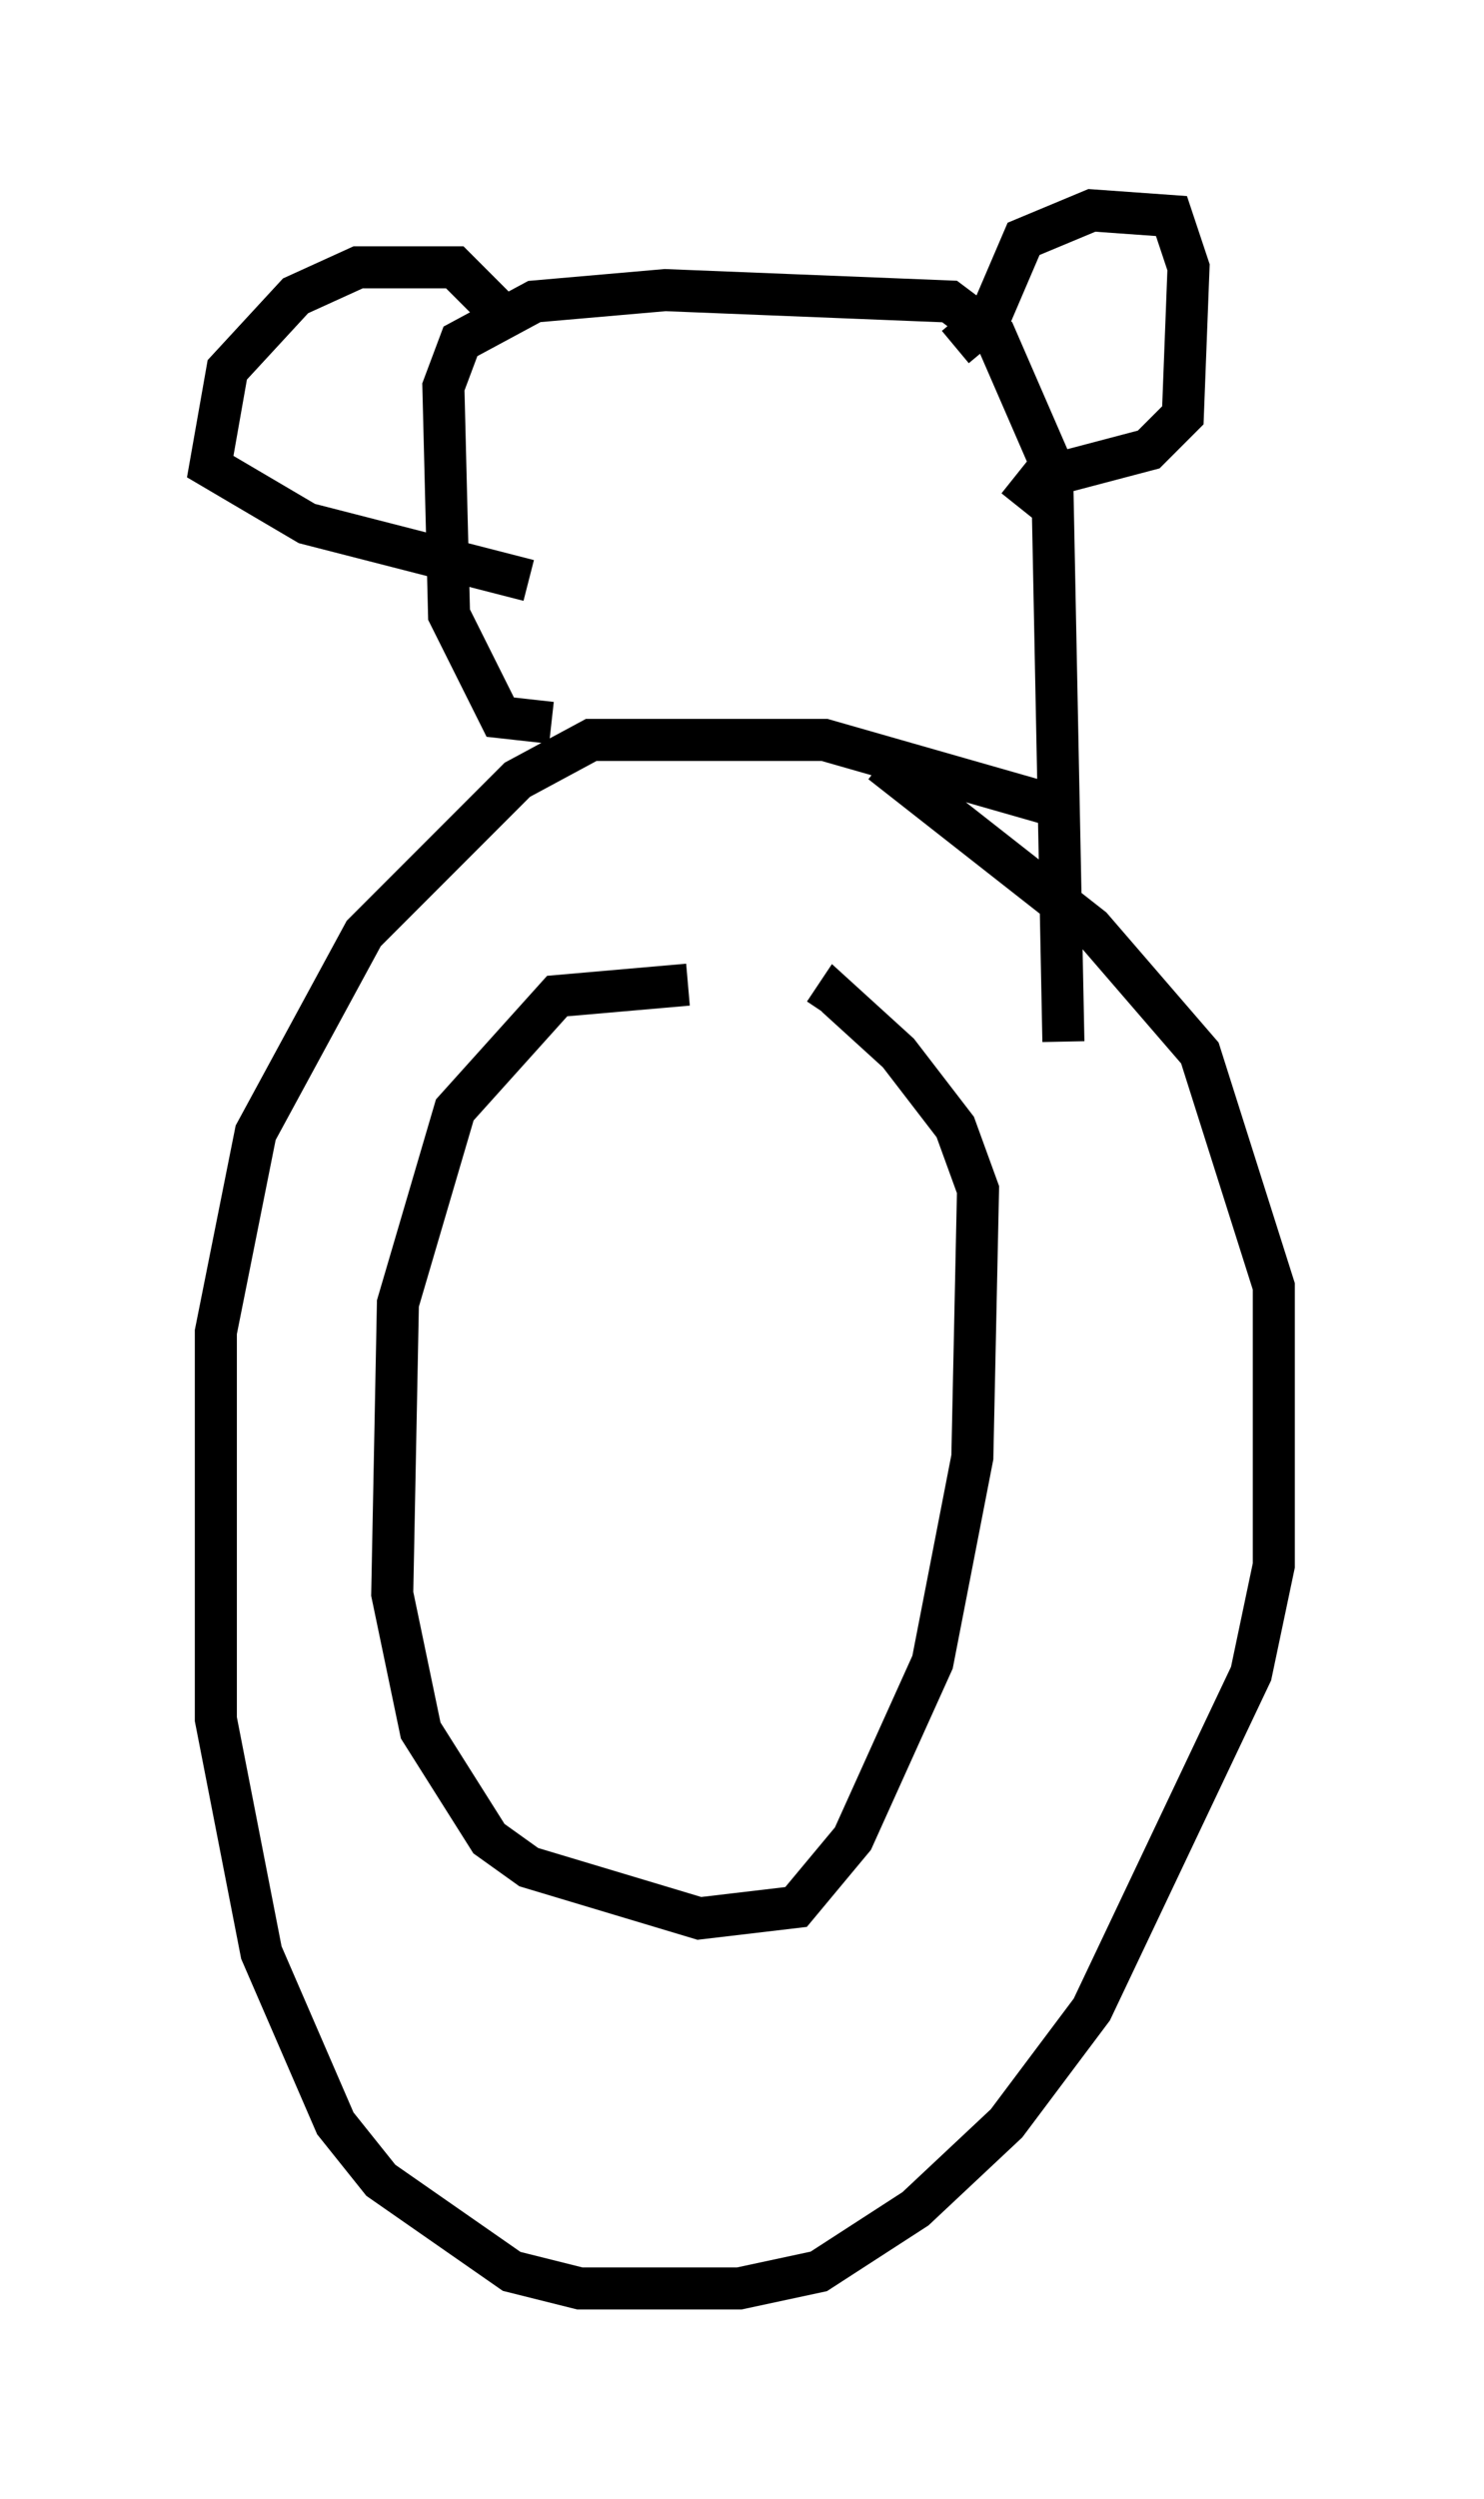 <?xml version="1.0" encoding="utf-8" ?>
<svg baseProfile="full" height="59.391" version="1.1" width="35.304" xmlns="http://www.w3.org/2000/svg" xmlns:ev="http://www.w3.org/2001/xml-events" xmlns:xlink="http://www.w3.org/1999/xlink"><defs /><rect fill="white" height="59.391" width="35.304" x="0" y="0" /><path d="M19.344, 24.08 m-2.977, -0.677 l-3.112, 0.271 -2.436, 2.706 l-1.353, 4.601 -0.135, 6.901 l0.677, 3.248 1.624, 2.571 l0.947, 0.677 4.059, 1.218 l2.3, -0.271 1.353, -1.624 l1.894, -4.195 0.947, -4.871 l0.135, -6.36 -0.541, -1.488 l-1.353, -1.759 -1.488, -1.353 l-0.271, 0.406 m5.683, -4.871 l-5.683, -1.624 -5.548, 0.0 l-1.759, 0.947 -3.654, 3.654 l-2.571, 4.736 -0.947, 4.736 l0.0, 9.202 1.083, 5.548 l1.759, 4.059 1.083, 1.353 l3.112, 2.165 1.624, 0.406 l3.789, 0.0 1.894, -0.406 l2.3, -1.488 2.165, -2.03 l2.03, -2.706 3.789, -7.984 l0.541, -2.571 0.0, -6.631 l-1.759, -5.548 -2.571, -2.977 l-5.007, -3.924 m-7.848, -0.947 l-1.218, -0.135 -1.218, -2.436 l-0.135, -5.413 0.406, -1.083 l1.759, -0.947 3.112, -0.271 l6.766, 0.271 1.083, 0.812 l1.353, 3.112 0.271, 13.667 m-13.532, -17.456 l-0.947, -0.947 -2.3, 0.0 l-1.488, 0.677 -1.624, 1.759 l-0.406, 2.3 2.3, 1.353 l5.277, 1.353 m10.149, -5.548 l0.812, -0.677 0.812, -1.894 l1.624, -0.677 1.894, 0.135 l0.406, 1.218 -0.135, 3.518 l-0.812, 0.812 -2.571, 0.677 l-0.541, 0.677 " fill="none" stroke="black" stroke-width="1" /></svg>